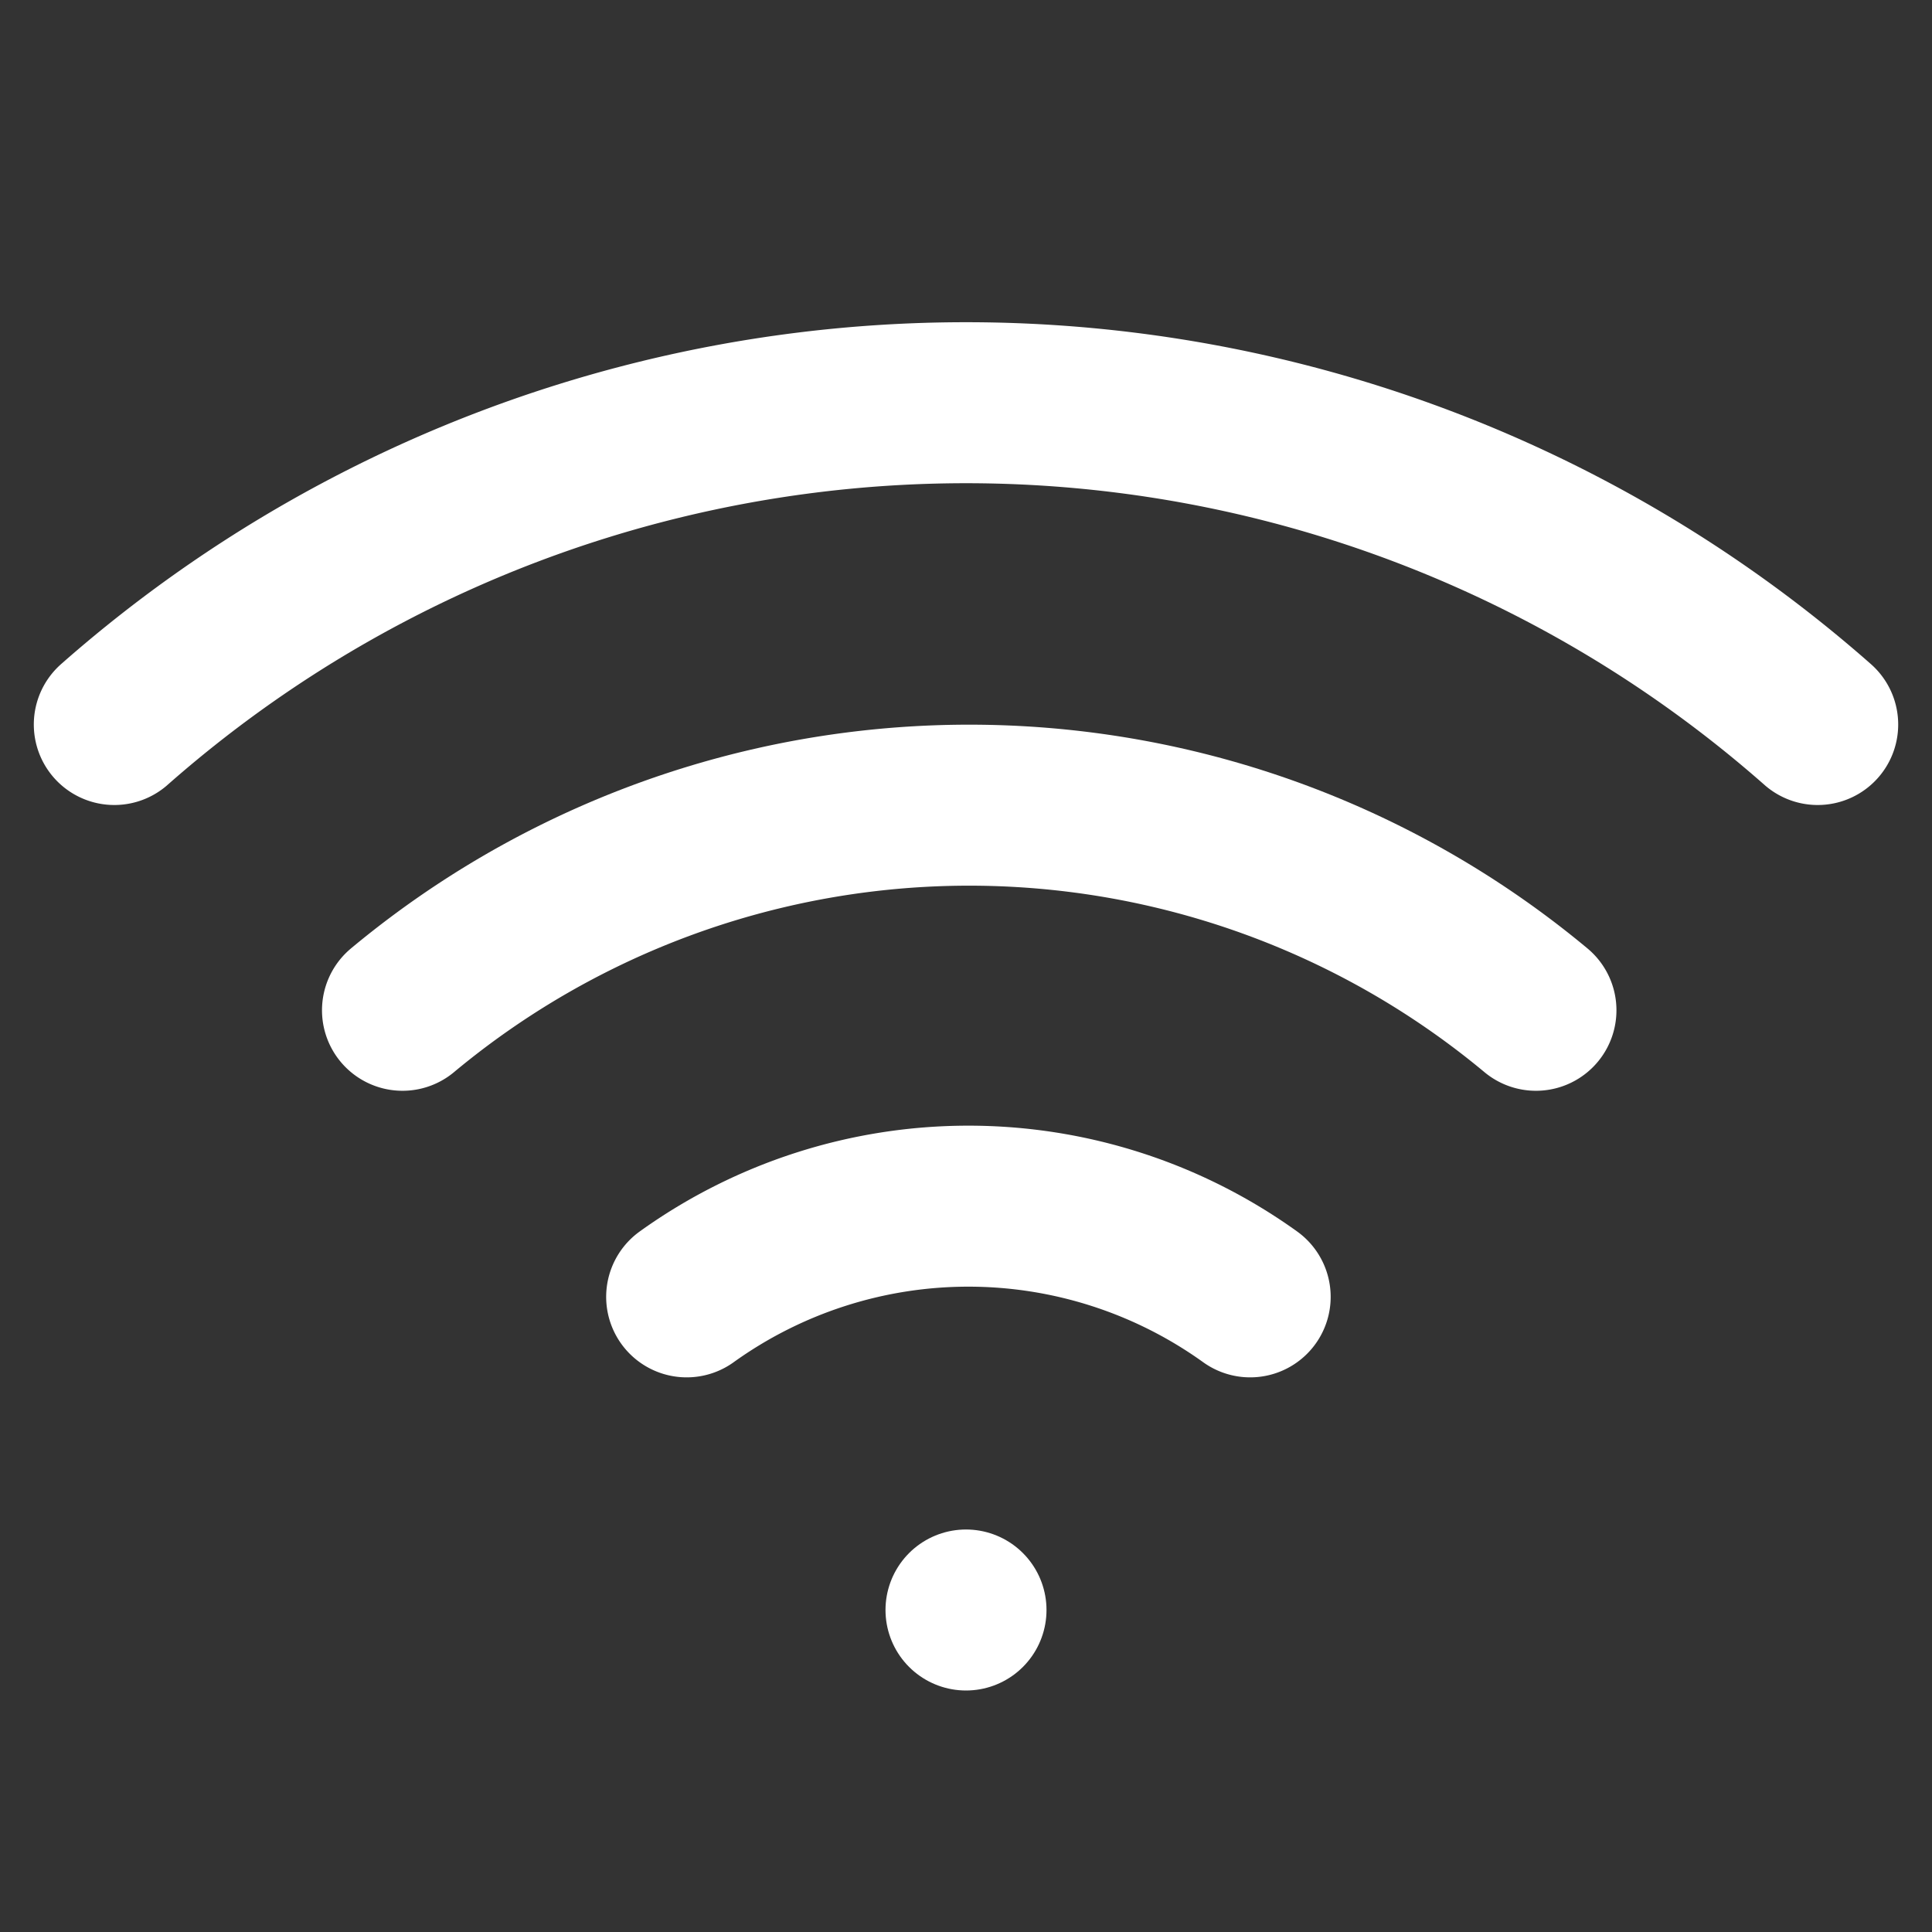 <svg id="Layer_1" data-name="Layer 1" xmlns="http://www.w3.org/2000/svg" viewBox="0 0 24 24">
  <rect x="0" y="0" width="24" height="24" fill="#333333" stroke="none"/>
  <path d="M5,12.55a11,11,0,0,1,14.08,0" fill="none" stroke="#fff" stroke-linecap="round" stroke-linejoin="round" stroke-width="2"/>
  <path d="M1.42,9A16,16,0,0,1,22.58,9" fill="none" stroke="#fff" stroke-linecap="round" stroke-linejoin="round" stroke-width="2"/>
  <path d="M8.53,16.11a6,6,0,0,1,7,0" fill="none" stroke="#fff" stroke-linecap="round" stroke-linejoin="round" stroke-width="2"/>
  <line x1="12" y1="20" x2="12" y2="20" fill="none" stroke="#fff" stroke-linecap="round" stroke-linejoin="round" stroke-width="2"/>
</svg>

